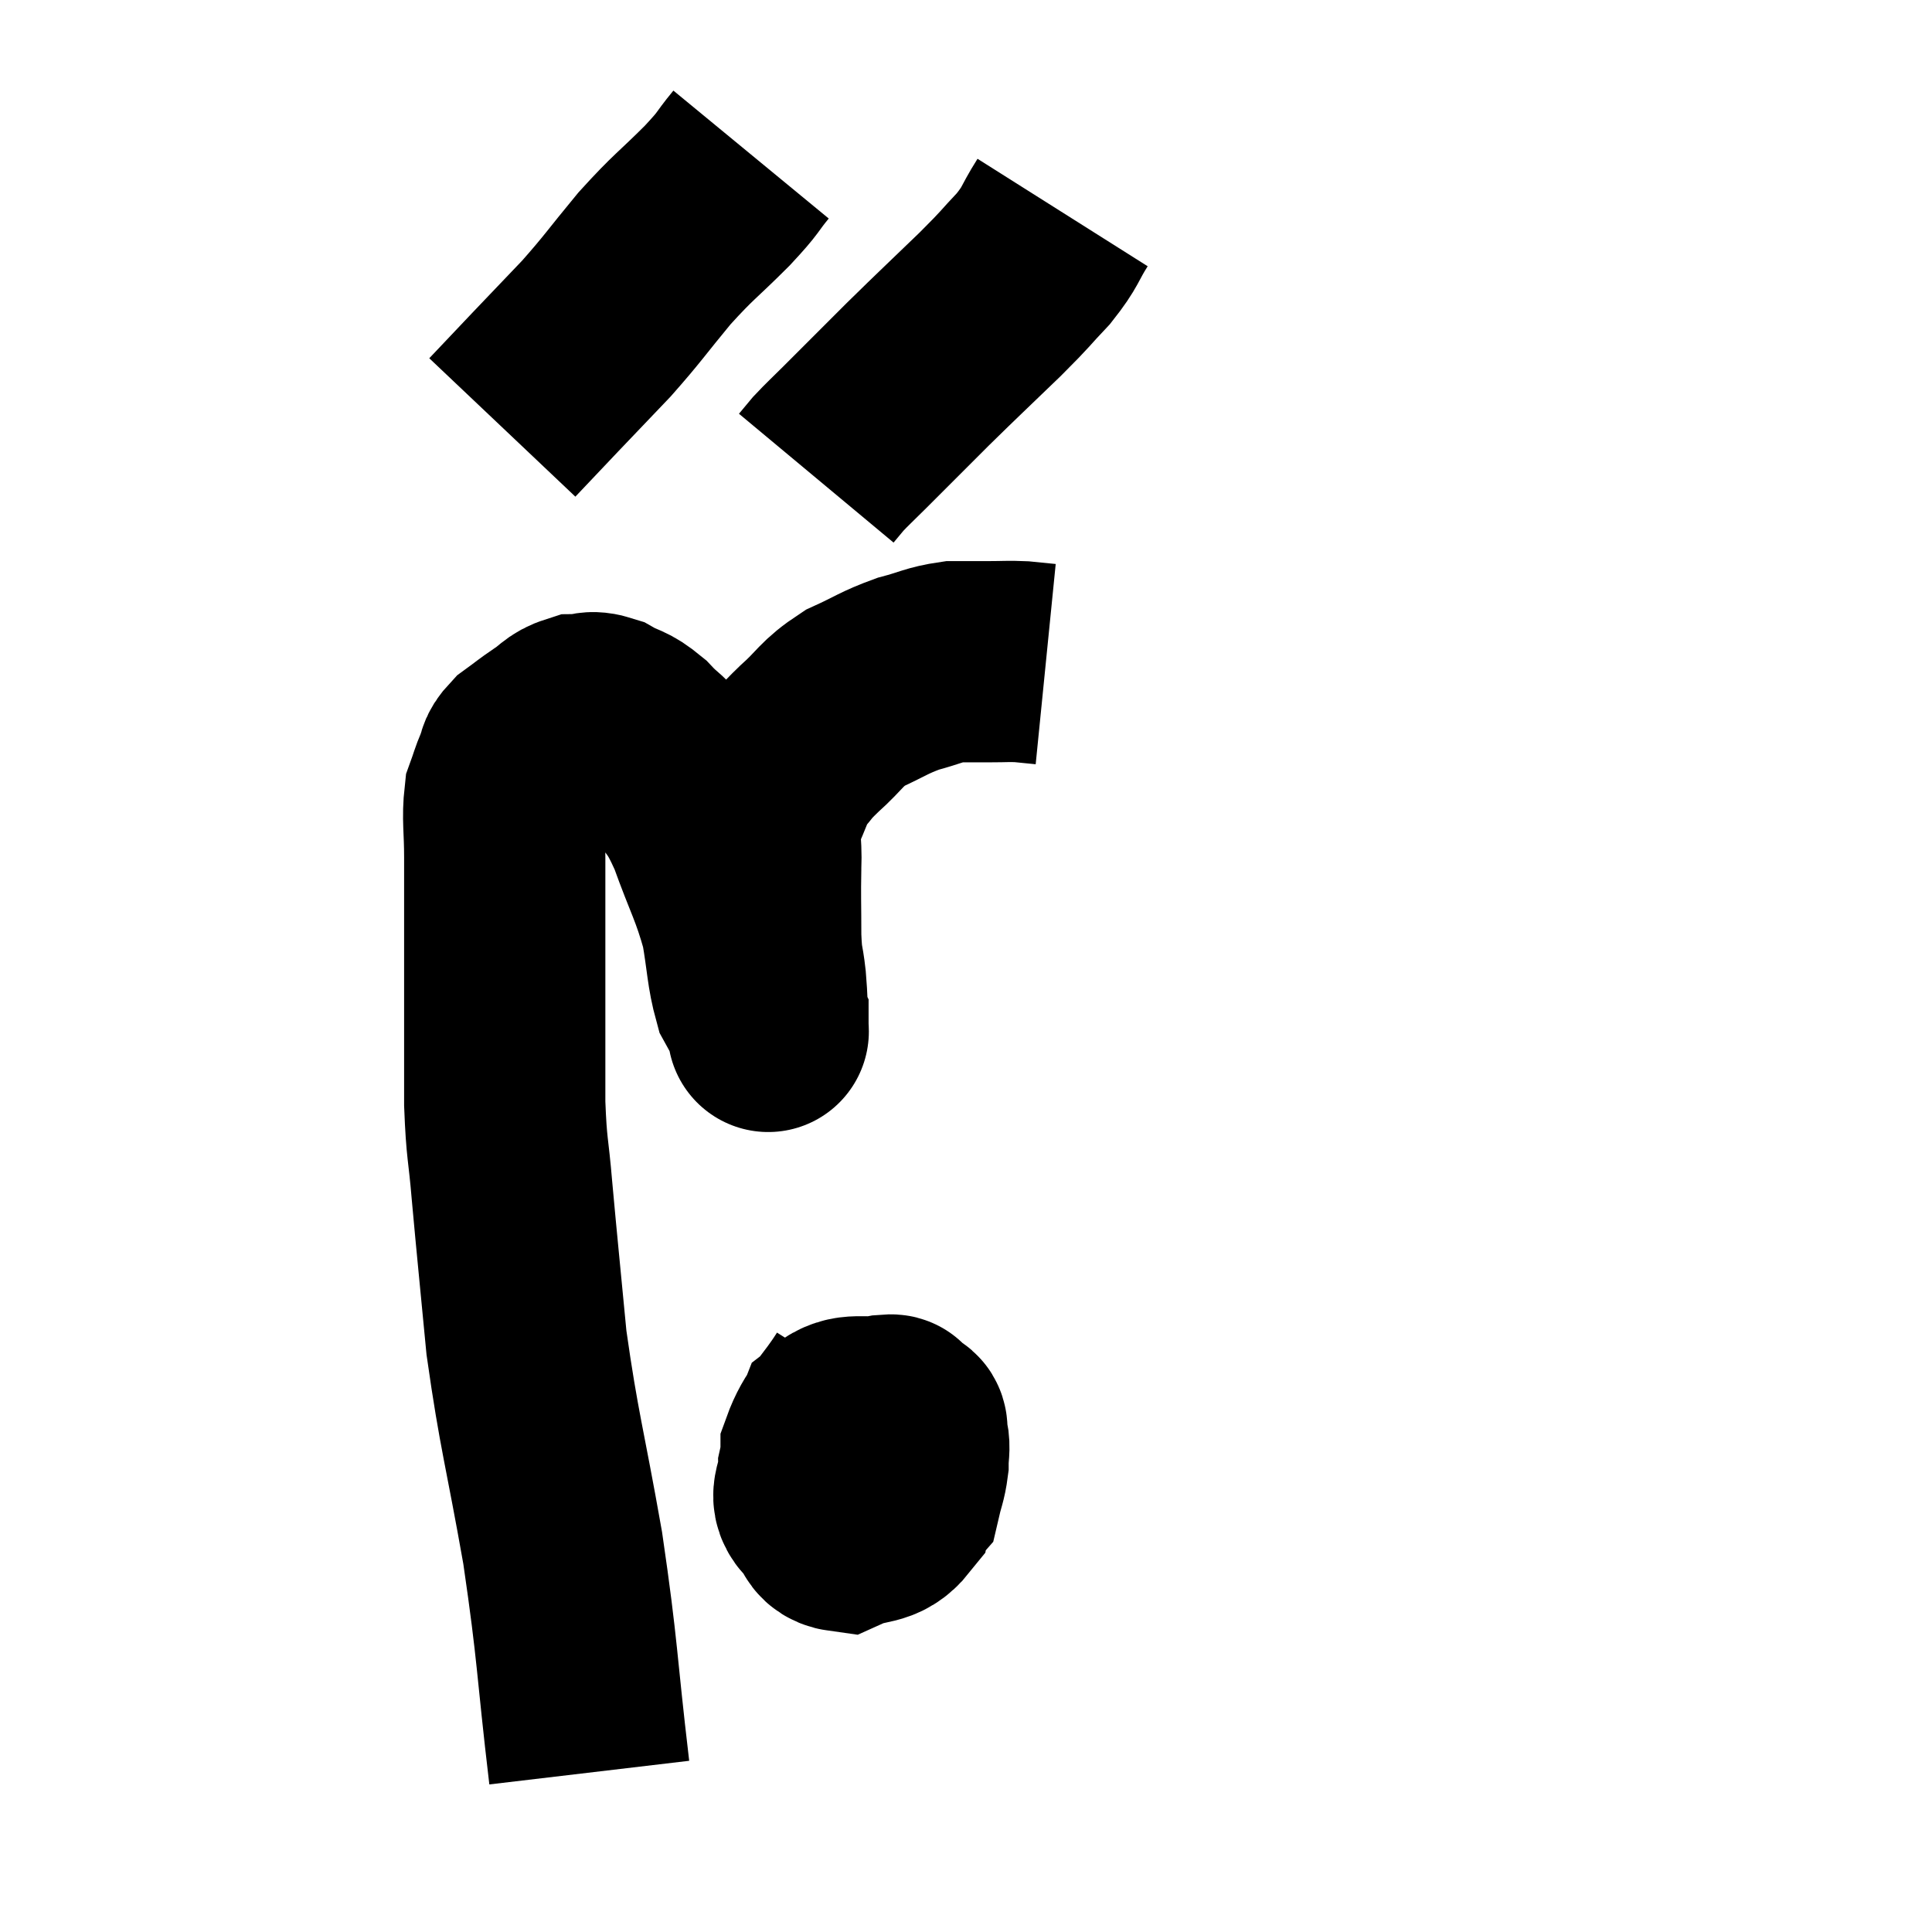 <svg width="48" height="48" viewBox="0 0 48 48" xmlns="http://www.w3.org/2000/svg"><path d="M 14.64 44.04 C 14.31 41.25, 14.37 41.13, 13.98 38.46 C 13.53 35.91, 13.395 35.58, 13.08 33.36 C 12.9 31.47, 12.855 31.065, 12.72 29.58 C 12.63 28.5, 12.585 28.59, 12.54 27.42 C 12.54 26.16, 12.54 26.07, 12.54 24.9 C 12.54 23.82, 12.54 23.64, 12.54 22.74 C 12.54 22.02, 12.54 22.035, 12.54 21.3 C 12.54 20.55, 12.48 20.34, 12.54 19.8 C 12.66 19.47, 12.66 19.425, 12.78 19.14 C 12.9 18.9, 12.795 18.9, 13.02 18.66 C 13.35 18.42, 13.35 18.405, 13.68 18.18 C 14.01 17.97, 14.01 17.865, 14.34 17.76 C 14.67 17.76, 14.625 17.64, 15 17.76 C 15.42 18, 15.42 17.895, 15.84 18.24 C 16.26 18.69, 16.245 18.54, 16.68 19.14 C 17.13 19.89, 17.145 19.68, 17.58 20.64 C 18 21.81, 18.135 21.96, 18.42 22.98 C 18.57 23.85, 18.555 24.12, 18.72 24.72 C 18.9 25.05, 18.99 25.185, 19.08 25.38 C 19.08 25.44, 19.08 25.47, 19.08 25.5 C 19.08 25.5, 19.095 25.785, 19.08 25.5 C 19.05 24.93, 19.065 24.915, 19.02 24.36 C 18.96 23.82, 18.93 23.985, 18.9 23.28 C 18.9 22.41, 18.885 22.32, 18.9 21.54 C 18.93 20.85, 18.81 20.79, 18.96 20.16 C 19.23 19.59, 19.215 19.47, 19.5 19.02 C 19.8 18.69, 19.665 18.78, 20.1 18.36 C 20.67 17.85, 20.625 17.745, 21.24 17.34 C 21.9 17.04, 21.945 16.965, 22.56 16.74 C 23.13 16.59, 23.19 16.515, 23.7 16.44 C 24.15 16.44, 24.18 16.44, 24.6 16.44 C 24.99 16.44, 25.035 16.425, 25.38 16.44 C 25.68 16.47, 25.83 16.485, 25.98 16.5 C 25.98 16.5, 25.98 16.5, 25.98 16.5 L 25.98 16.5" fill="none" stroke="black" stroke-width="5"></path><path d="M 18.66 3.84 C 18.24 4.35, 18.42 4.215, 17.82 4.86 C 17.04 5.64, 17.01 5.595, 16.26 6.42 C 15.54 7.29, 15.495 7.395, 14.82 8.16 C 14.19 8.82, 14.145 8.865, 13.56 9.48 C 13.02 10.05, 12.75 10.335, 12.48 10.62 L 12.48 10.62" fill="none" stroke="black" stroke-width="5"></path><path d="M 26.4 5.28 C 26.04 5.85, 26.13 5.85, 25.68 6.42 C 25.14 6.99, 25.32 6.84, 24.6 7.56 C 23.7 8.43, 23.64 8.475, 22.8 9.3 C 22.02 10.08, 21.795 10.305, 21.24 10.86 C 20.91 11.19, 20.82 11.265, 20.58 11.52 L 20.28 11.88" fill="none" stroke="black" stroke-width="5"></path><path d="M 21.42 34.44 C 20.91 35.25, 20.655 35.355, 20.4 36.06 C 20.4 36.66, 20.265 36.765, 20.4 37.26 C 20.67 37.65, 20.505 37.98, 20.94 38.04 C 21.54 37.77, 21.78 37.95, 22.14 37.5 C 22.26 36.87, 22.395 36.795, 22.38 36.24 C 22.23 35.76, 22.17 35.55, 22.08 35.28 C 22.05 35.22, 22.35 35.13, 22.02 35.16 C 21.39 35.28, 21.18 35.07, 20.76 35.4 C 20.55 35.94, 20.445 35.97, 20.34 36.48 C 20.34 36.96, 20.07 37.14, 20.34 37.44 C 20.88 37.56, 20.91 37.755, 21.42 37.68 C 21.9 37.41, 22.095 37.47, 22.38 37.14 C 22.47 36.75, 22.515 36.705, 22.56 36.36 C 22.56 36.06, 22.605 36, 22.56 35.76 C 22.47 35.58, 22.635 35.4, 22.38 35.4 C 21.96 35.58, 21.87 35.43, 21.54 35.76 C 21.3 36.24, 21.18 36.405, 21.06 36.72 C 21.06 36.87, 21.015 36.9, 21.06 37.02 C 21.15 37.11, 21.09 37.35, 21.24 37.2 C 21.45 36.81, 21.555 36.705, 21.66 36.42 C 21.66 36.24, 21.66 36.15, 21.66 36.06 C 21.66 36.06, 21.66 36.06, 21.66 36.06 L 21.66 36.06" fill="none" stroke="black" stroke-width="5"></path></svg>